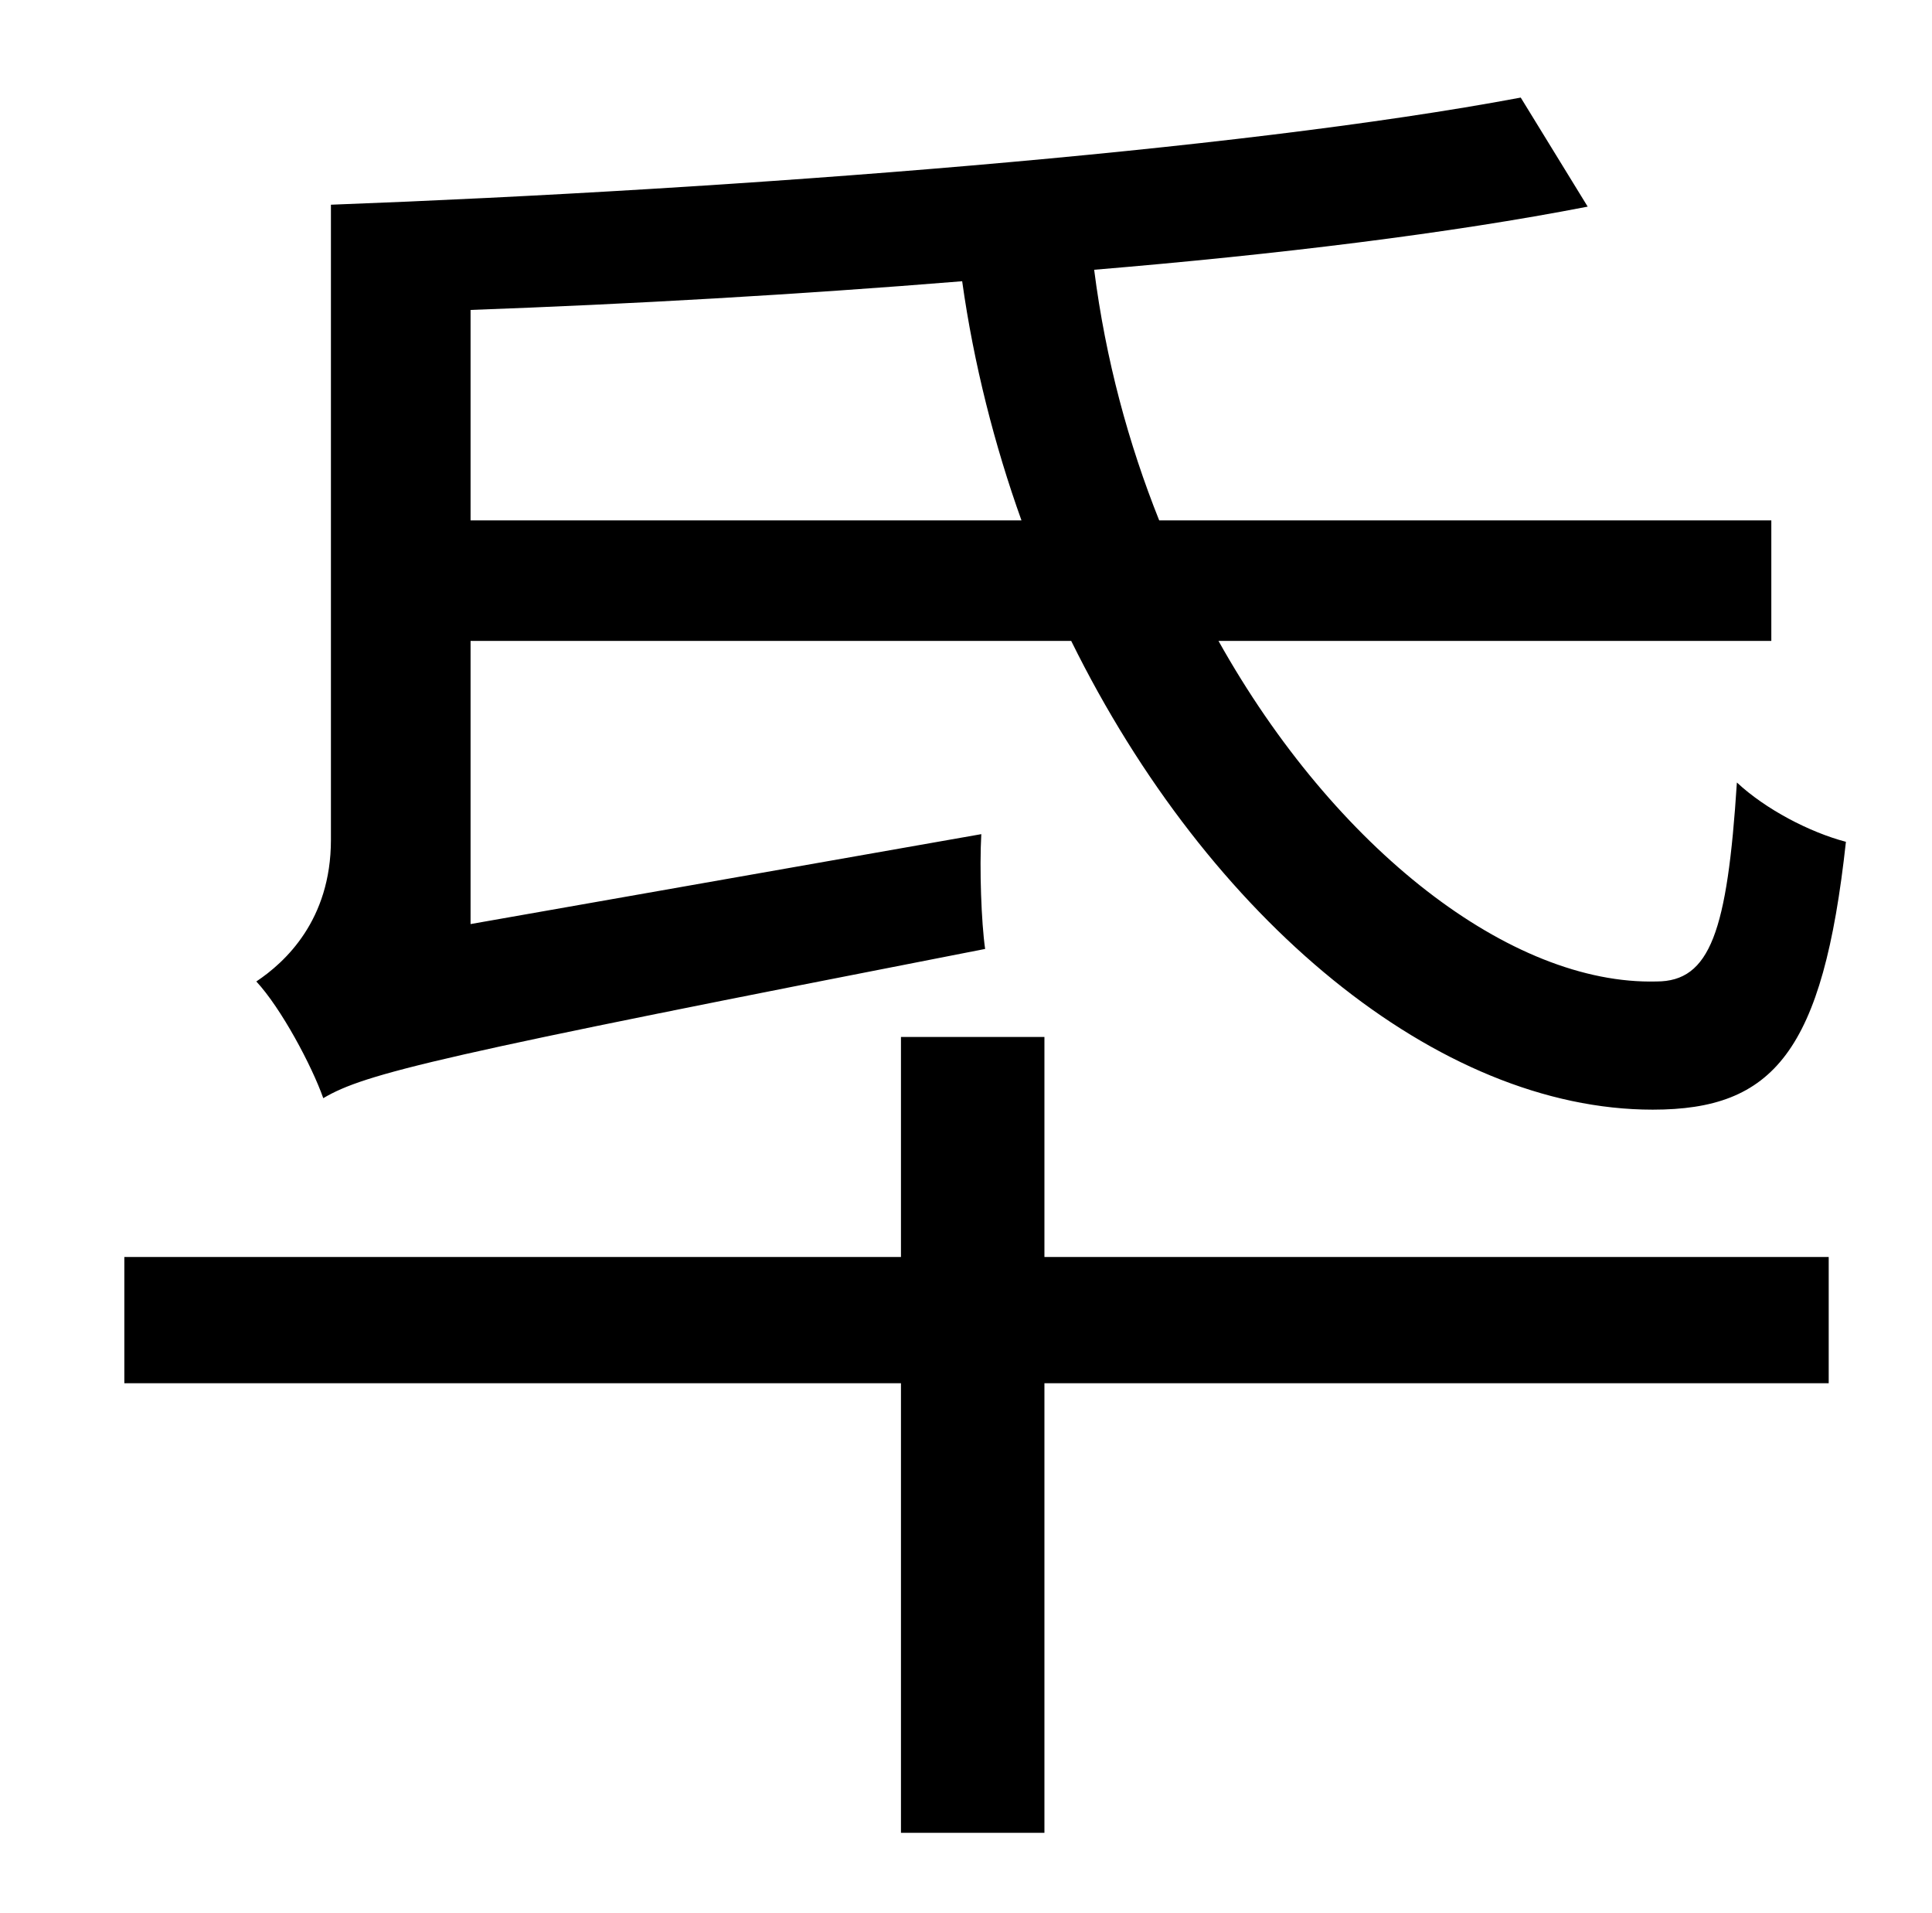 <?xml version="1.0" standalone="no"?>
<!DOCTYPE svg PUBLIC "-//W3C//DTD SVG 1.1//EN" "http://www.w3.org/Graphics/SVG/1.1/DTD/svg11.dtd" >
<svg xmlns="http://www.w3.org/2000/svg" xmlns:xlink="http://www.w3.org/1999/xlink" version="1.1" viewBox="-10 0 1010 1000">
   <path fill="currentColor"
d="M236 272h288c-14 -39 -25 -82 -31 -125c-86 7 -174 12 -257 15v110zM236 483l267 -47c-1 18 0 46 2 60c-287 56 -324 65 -346 78c-6 -17 -22 -47 -35 -61c15 -10 39 -32 39 -74v-332c213 -8 473 -28 622 -56l35 57c-72 14 -162 25 -258 33c6 47 18 91 34 131h320v63h-289
c61 109 153 180 229 178c28 0 37 -26 42 -104c15 14 38 26 57 31c-12 110 -38 140 -101 140c-112 0 -232 -99 -304 -245h-314v148zM536 542v115h410v66h-410v235h-75v-235h-406v-66h406v-115h75z" />
</svg>
